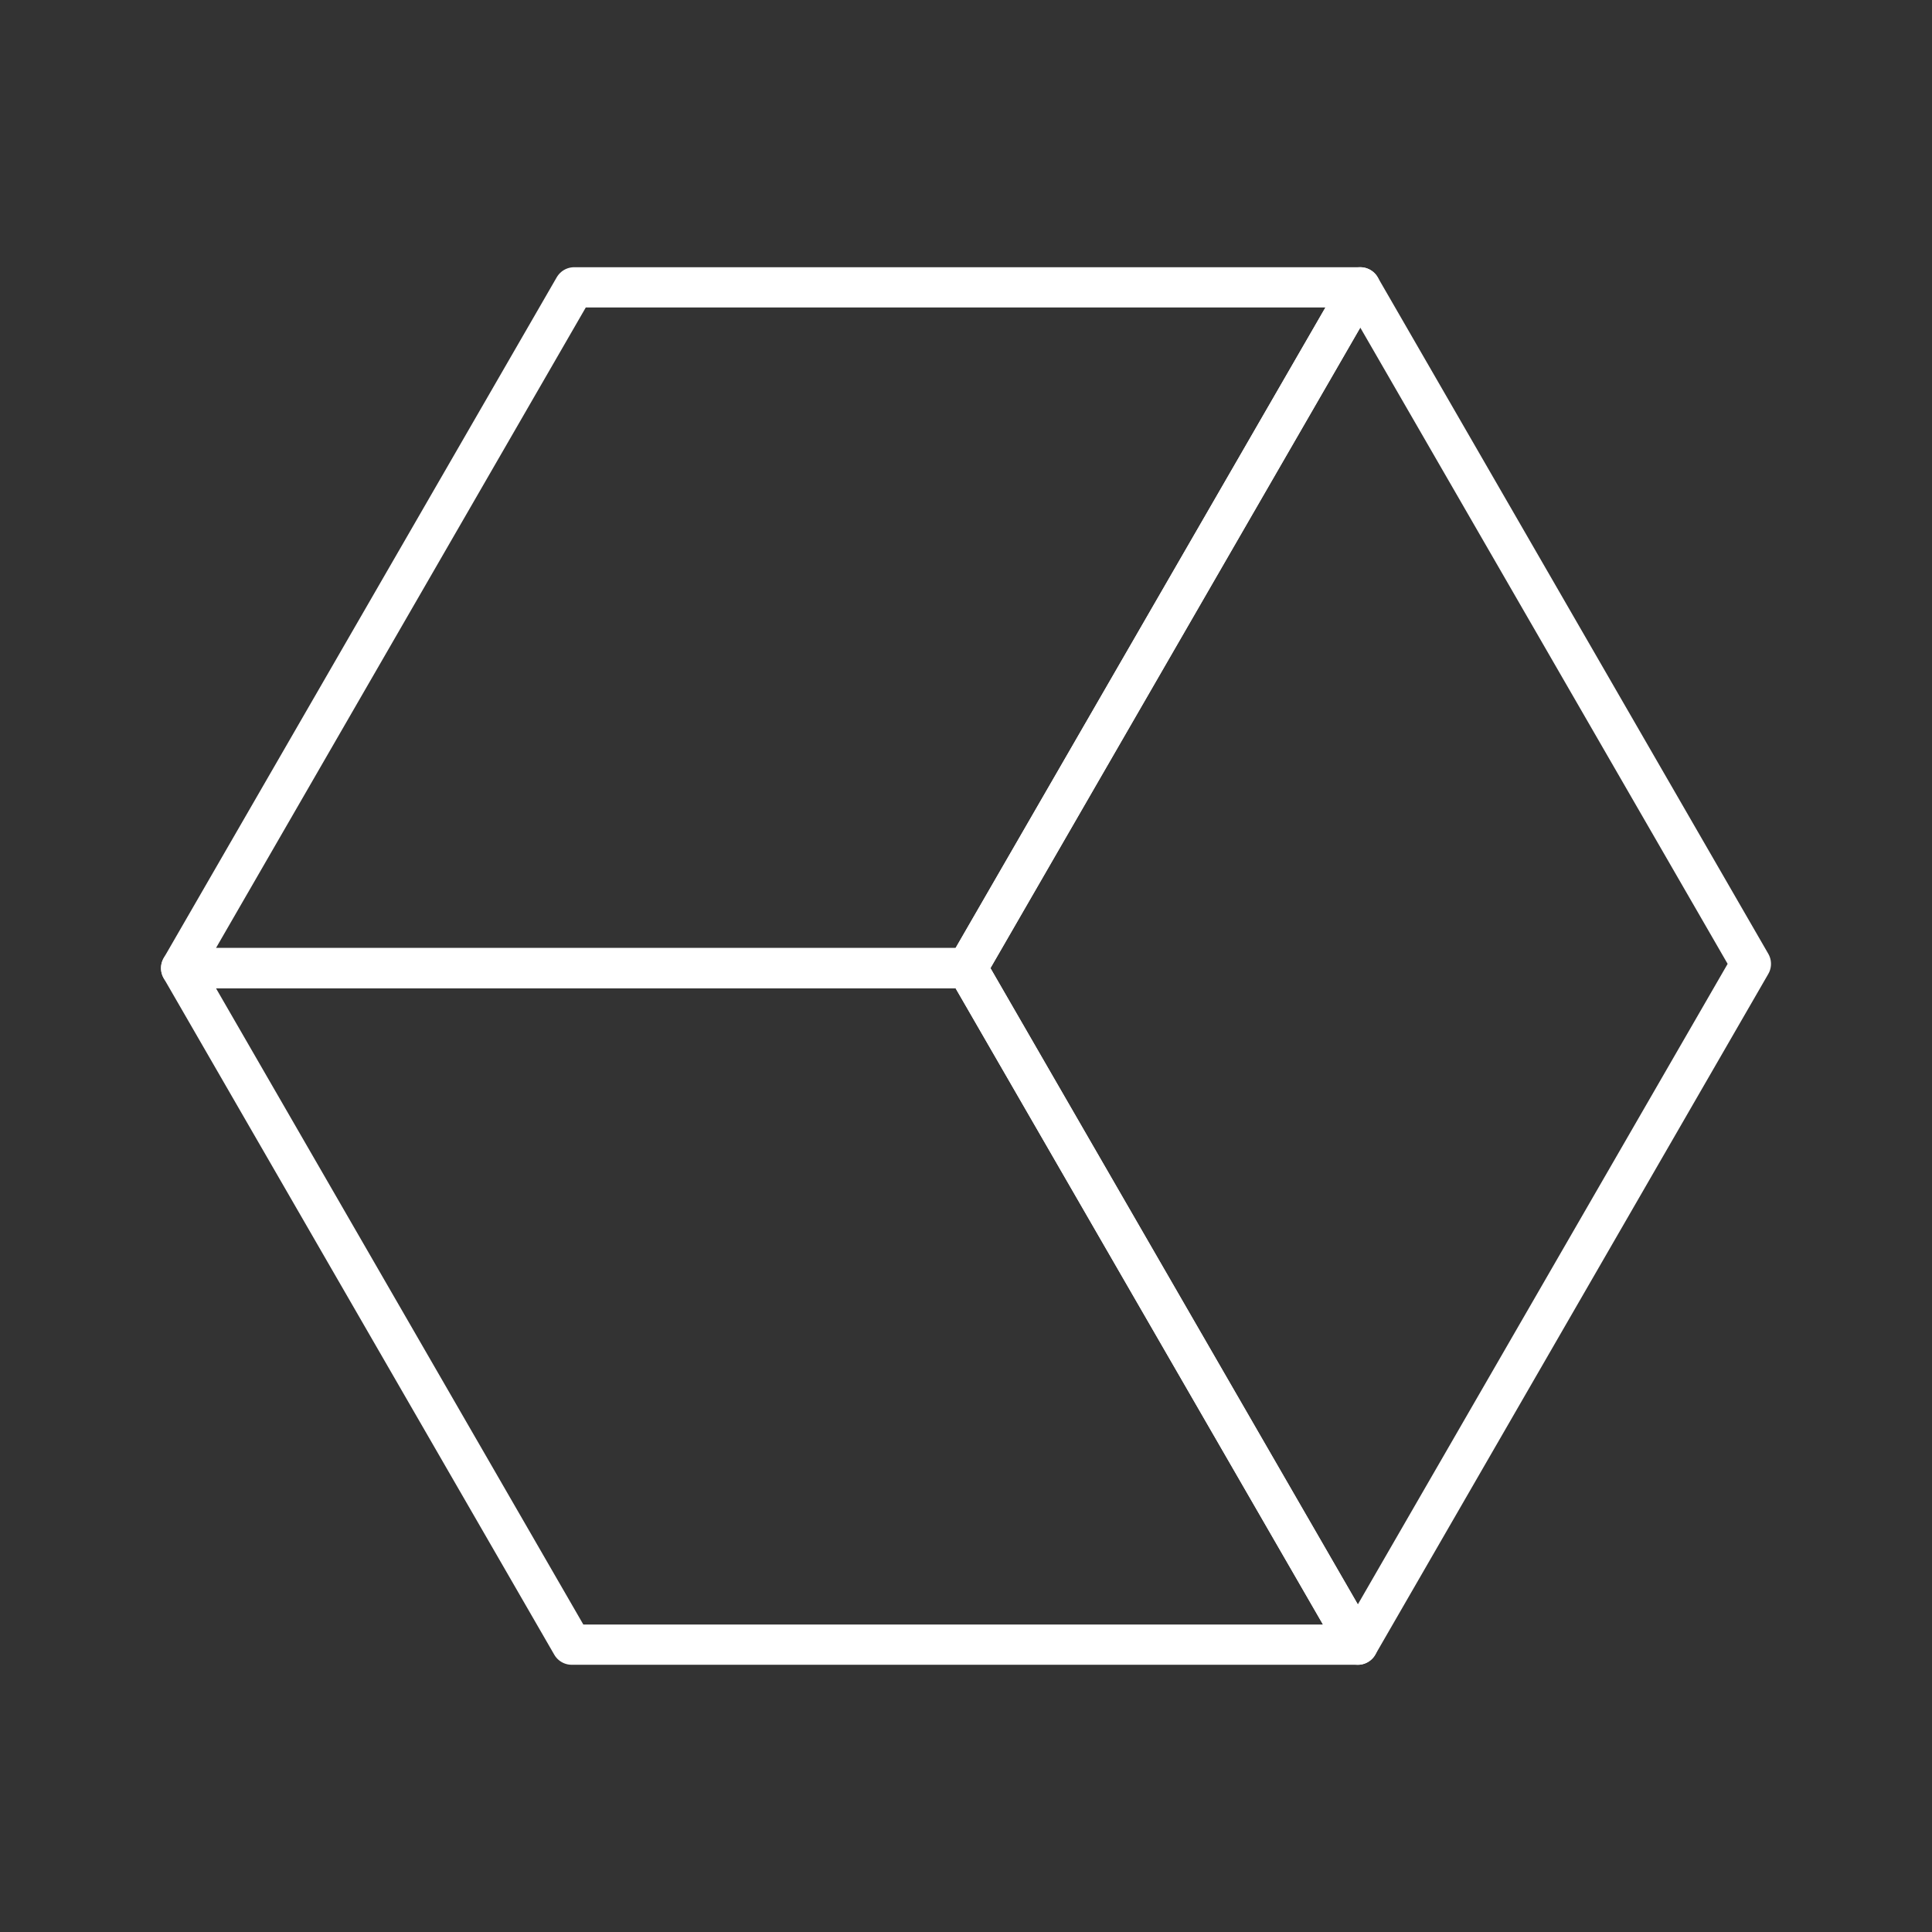 <?xml version="1.0" encoding="UTF-8"?><svg id="a" xmlns="http://www.w3.org/2000/svg" viewBox="0 0 48 48"><rect x="0" y="0" width="48" height="48" fill="#333333" stroke="none"/><defs><style>.b{fill:none;stroke:#fff;stroke-linecap:round;stroke-linejoin:round;}</style></defs><polygon class="b" points="33.735 40.861 14.204 40.861 4.5 24.053 24.03 24.053 33.735 40.861"/><polygon class="b" points="24.03 24.053 4.5 24.053 14.265 7.139 33.796 7.139 24.03 24.053"/><polygon class="b" points="43.5 23.947 33.735 40.861 24.03 24.053 33.796 7.139 43.5 23.947"/></svg>